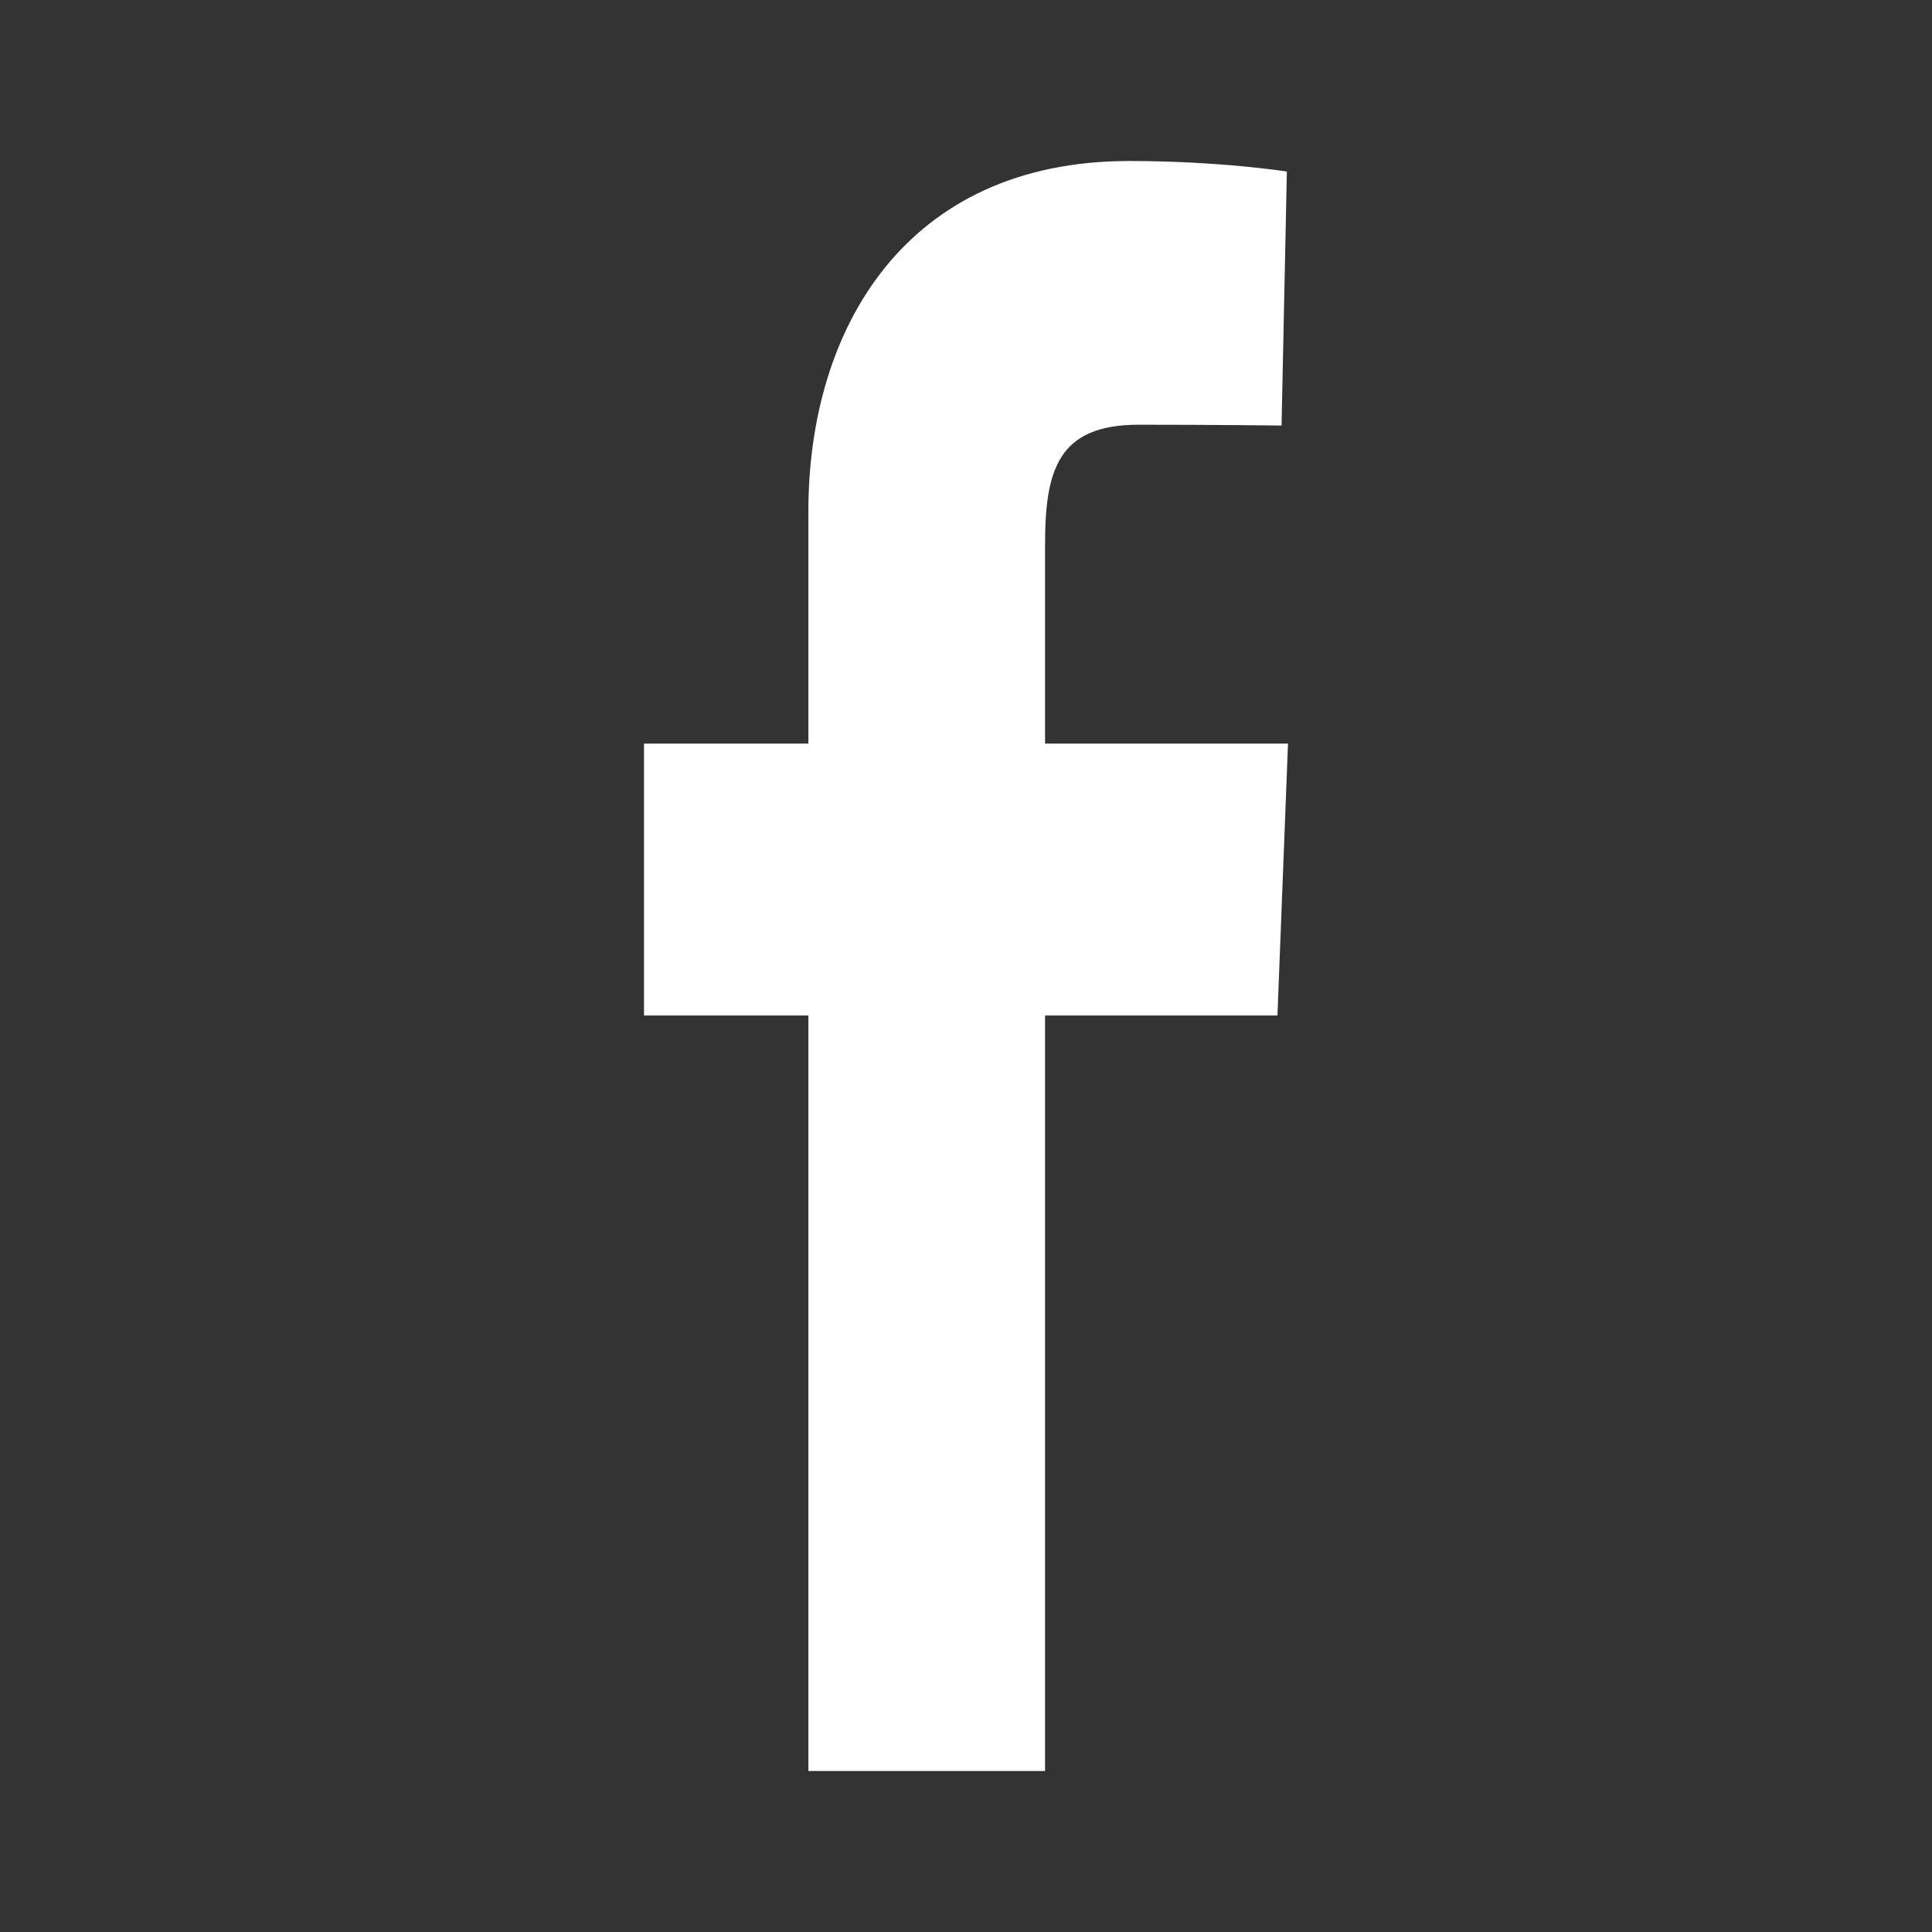<svg width="24" height="24" viewBox="0 0 24 24" fill="none" xmlns="http://www.w3.org/2000/svg">
<rect x="0" y="0" width="24" height="24" fill="#333333" stroke="none"/>
<path d="M10.042 22V12.615H8V9.237H10.042V6.351C10.042 4.083 11.249 2 14.028 2C15.154 2 15.986 2.131 15.986 2.131L15.92 5.286C15.92 5.286 15.072 5.276 14.145 5.276C13.143 5.276 12.982 5.838 12.982 6.769V9.237H16L15.869 12.615H12.982V22H10.042Z" fill="white"/>
</svg>

